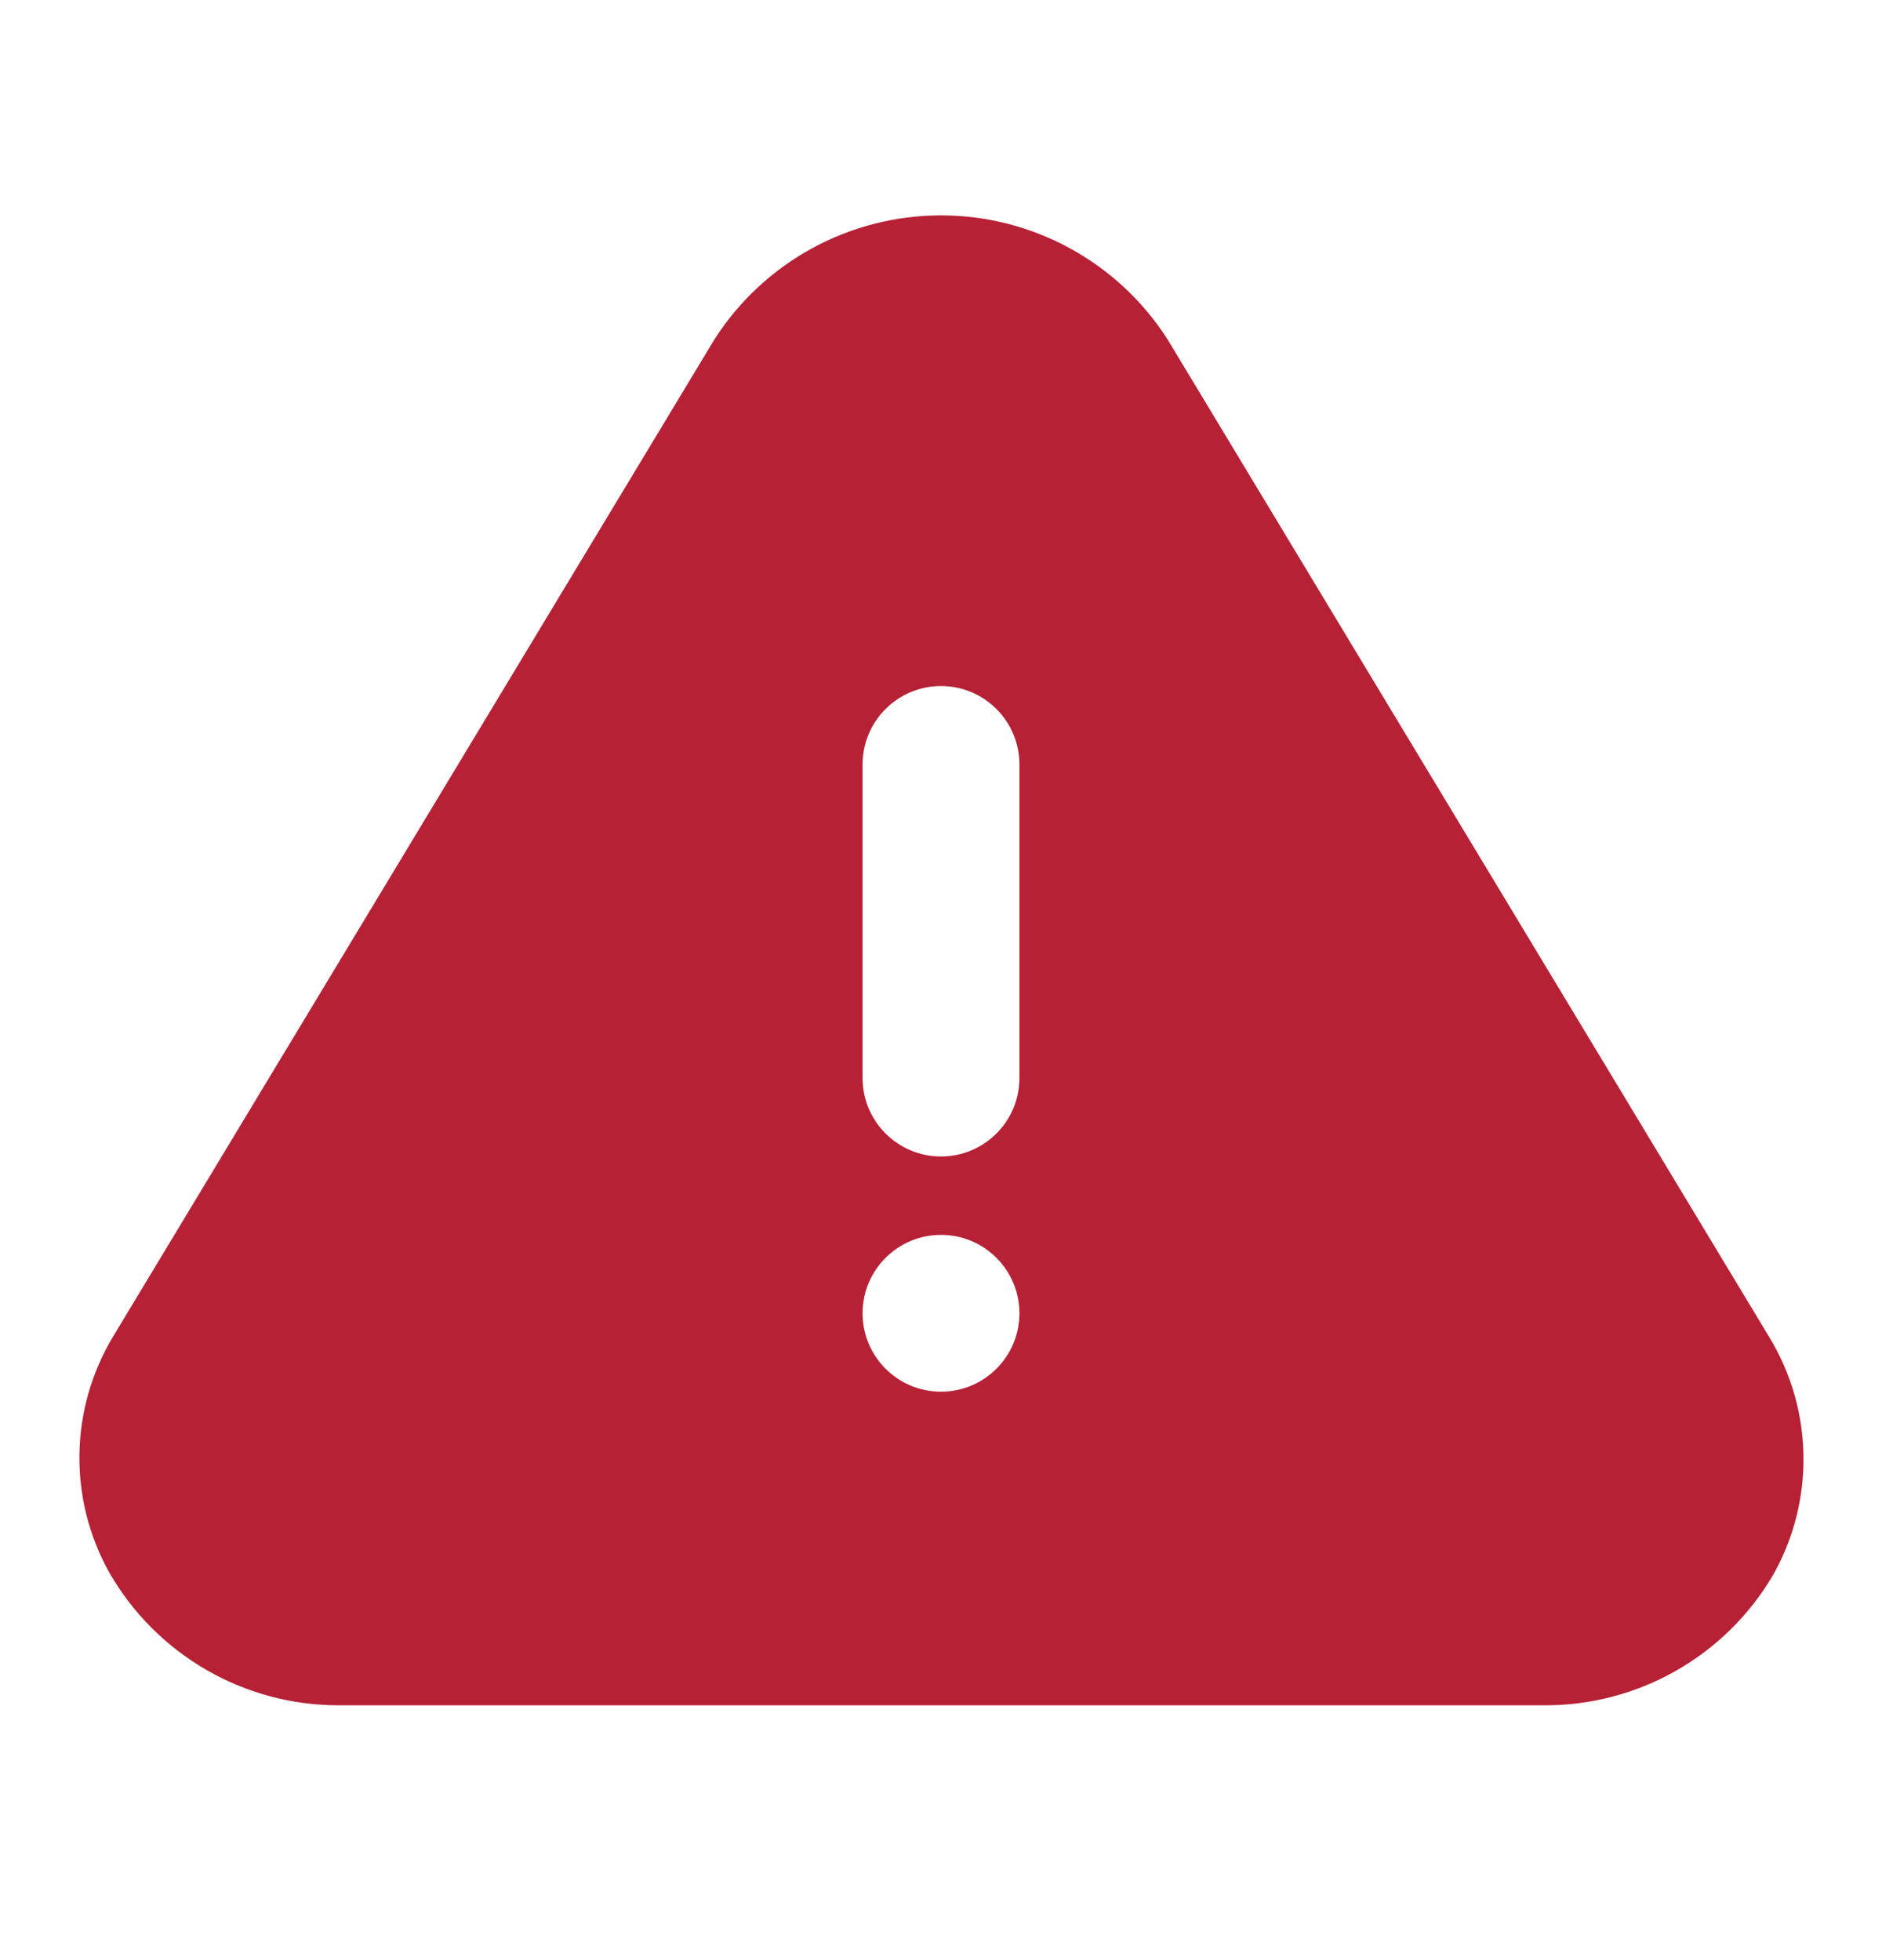 <svg width="24" height="25" viewBox="0 0 24 25" fill="none" xmlns="http://www.w3.org/2000/svg">
<path fill-rule="evenodd" clip-rule="evenodd" d="M22.56 17.05L14.89 4.33C14.26 3.344 13.17 2.747 12 2.747C10.83 2.747 9.74 3.344 9.11 4.33L1.44 17.05C0.889 17.969 0.869 19.113 1.39 20.05C1.992 21.105 3.115 21.755 4.33 21.75H19.67C20.877 21.763 21.998 21.13 22.61 20.09C23.146 19.143 23.127 17.979 22.56 17.05ZM12 17.75C11.448 17.75 11 17.302 11 16.75C11 16.198 11.448 15.75 12 15.75C12.552 15.75 13 16.198 13 16.75C13 17.302 12.552 17.75 12 17.75ZM12 14.75C12.552 14.75 13 14.302 13 13.75V9.75C13 9.198 12.552 8.75 12 8.75C11.448 8.75 11 9.198 11 9.75V13.75C11 14.302 11.448 14.75 12 14.75Z" fill="#B72136"/>
</svg>
